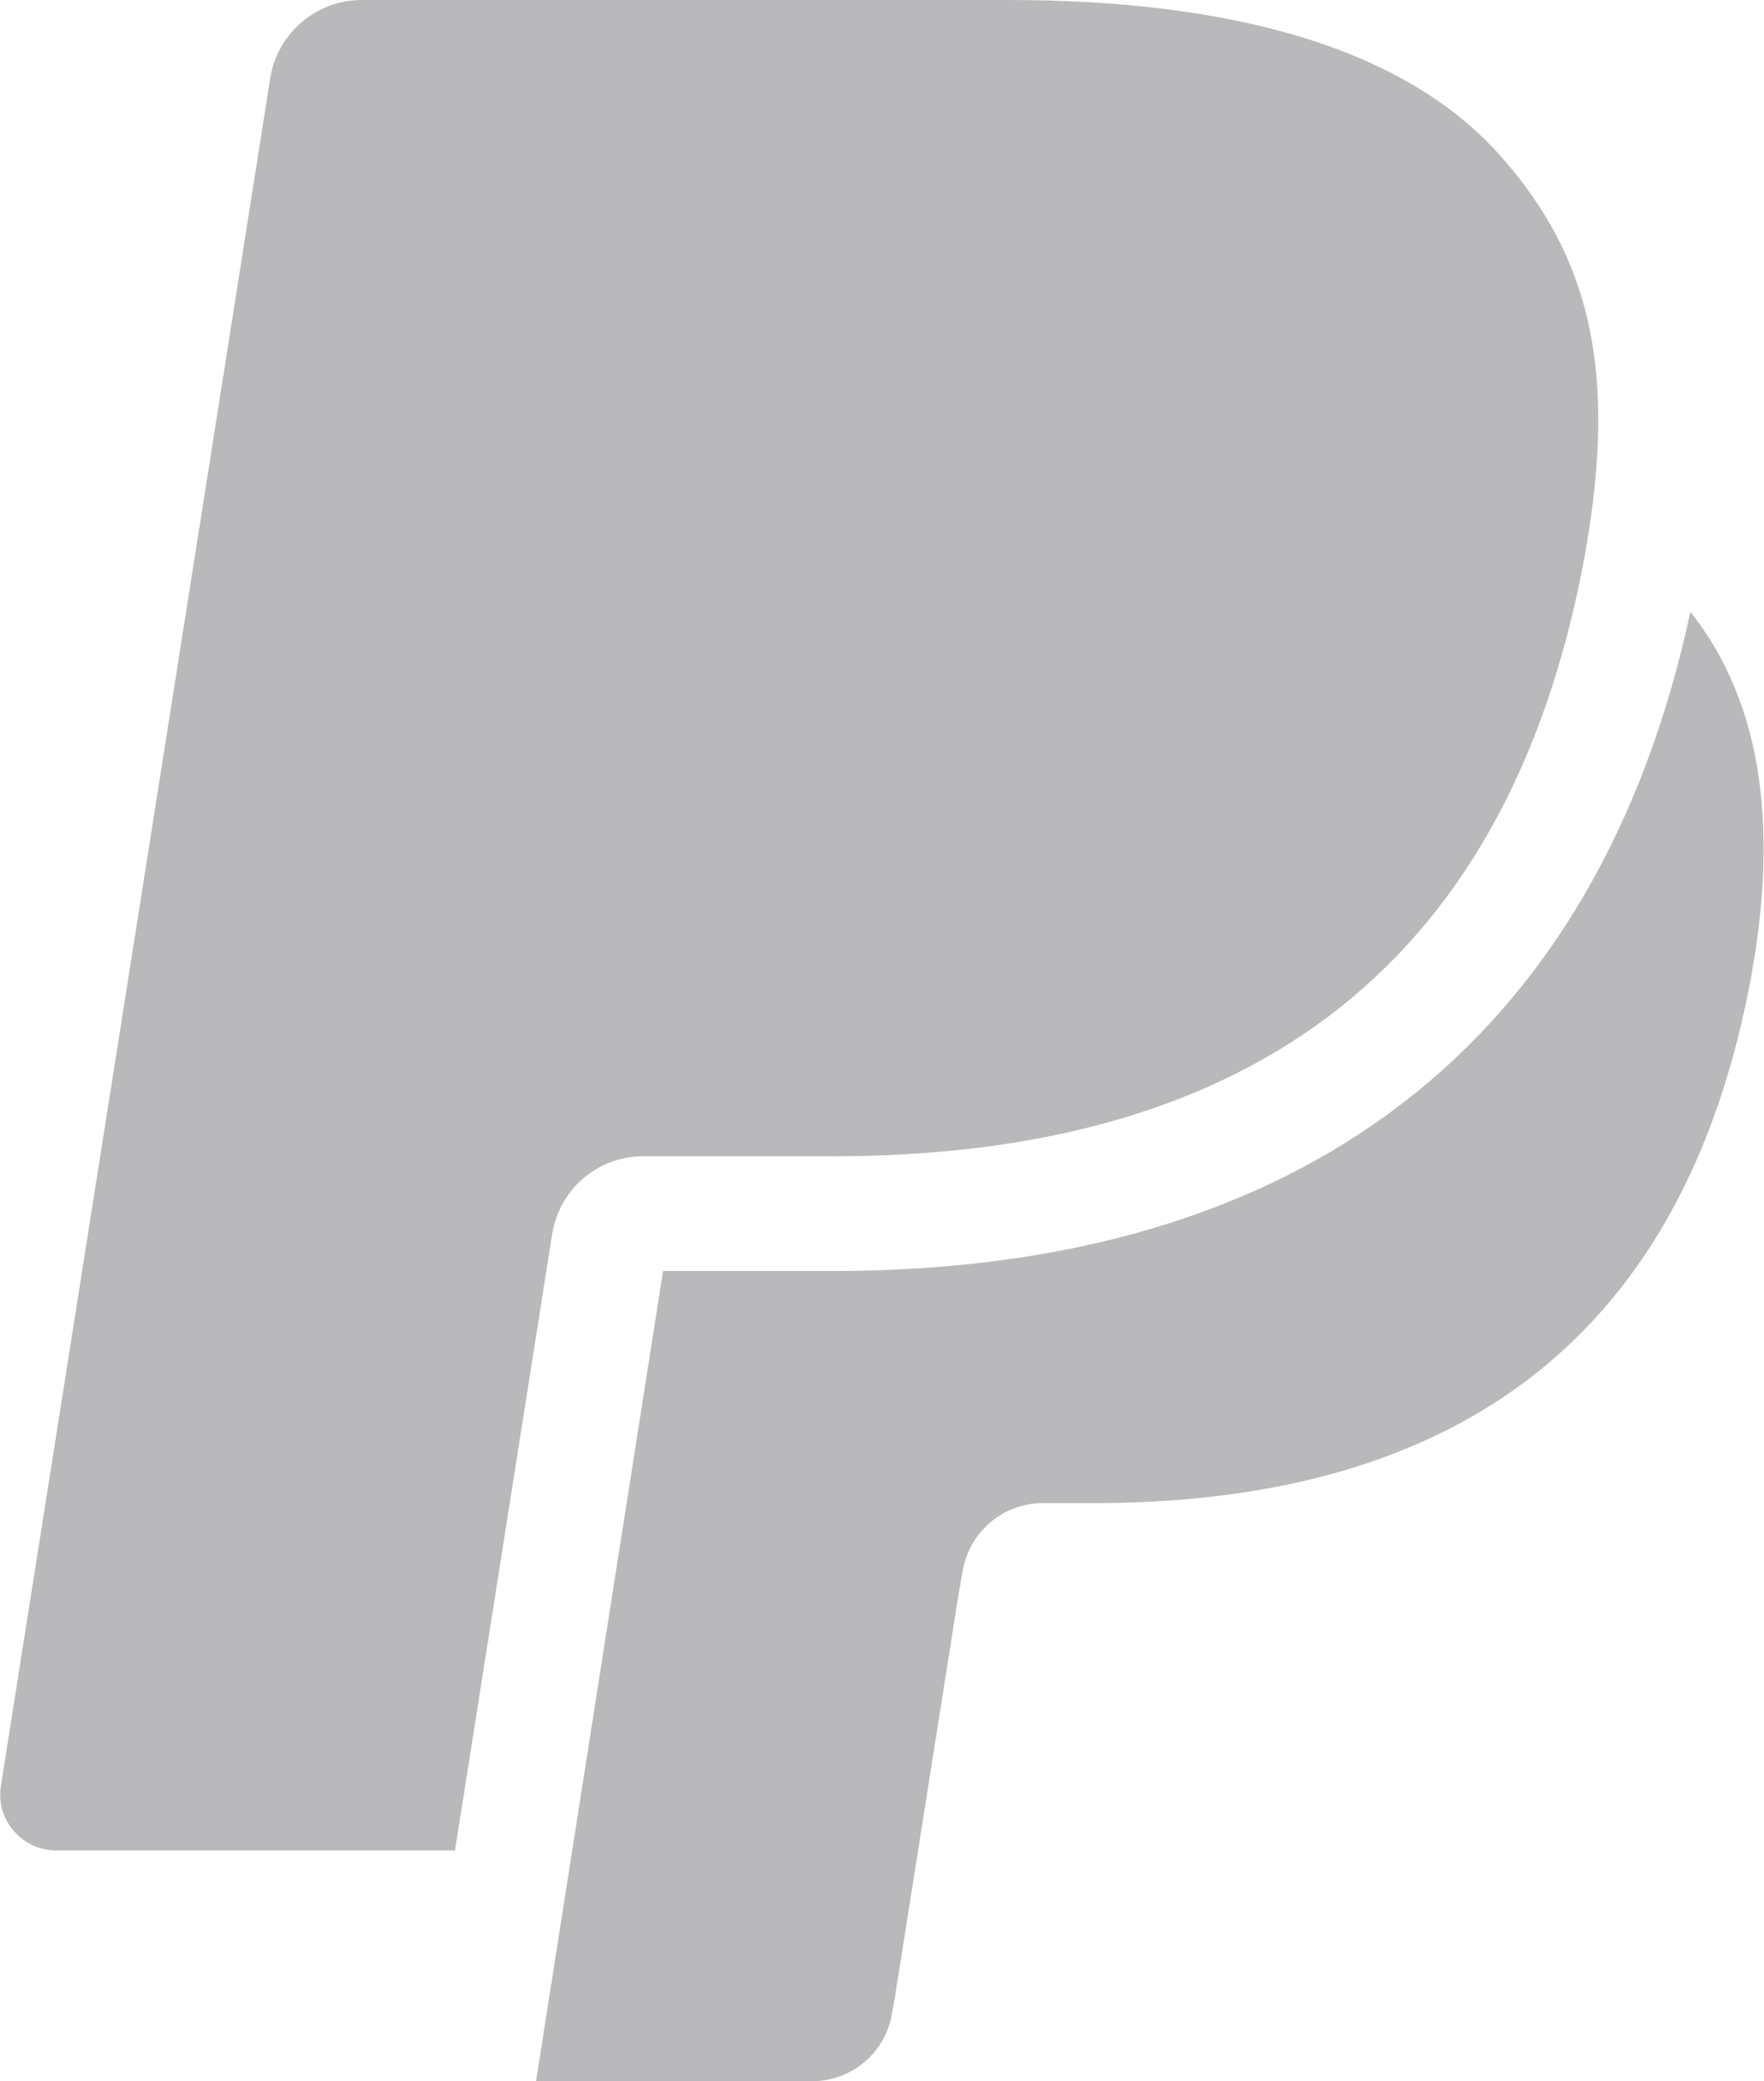 <svg version="1.1" id="Layer_1" xmlns="http://www.w3.org/2000/svg" xmlns:xlink="http://www.w3.org/1999/xlink" x="0px" y="0px"
	 viewBox="0 0 4028 4752" style="enable-background:new 0 0 4028 4752;" xml:space="preserve">
<g>
	<path fill="#b9b9bb" d="M128,4225h911l229-1453l-7,46c16-103,104-178,208-178h433c851,0,1518-346,1712-1346c6-30,15-87,15-87c56-370,0-621-200-848
		C3209,108,2811,0,2303,0H826C722,0,633,76,617,179L2,4078C-10,4155,50,4225,128,4225z"/>
	<path fill="#b9b9bb" d="M1902,2902h-388l-290,1850h630c91,0,169-66,183-156l7-39l145-918l9-51c15-90,92-156,183-156h115c744,0,1327-303,1498-1177
		c68-351,35-645-134-858C3648,2381,2973,2902,1902,2902z"/>
</g>
</svg>
